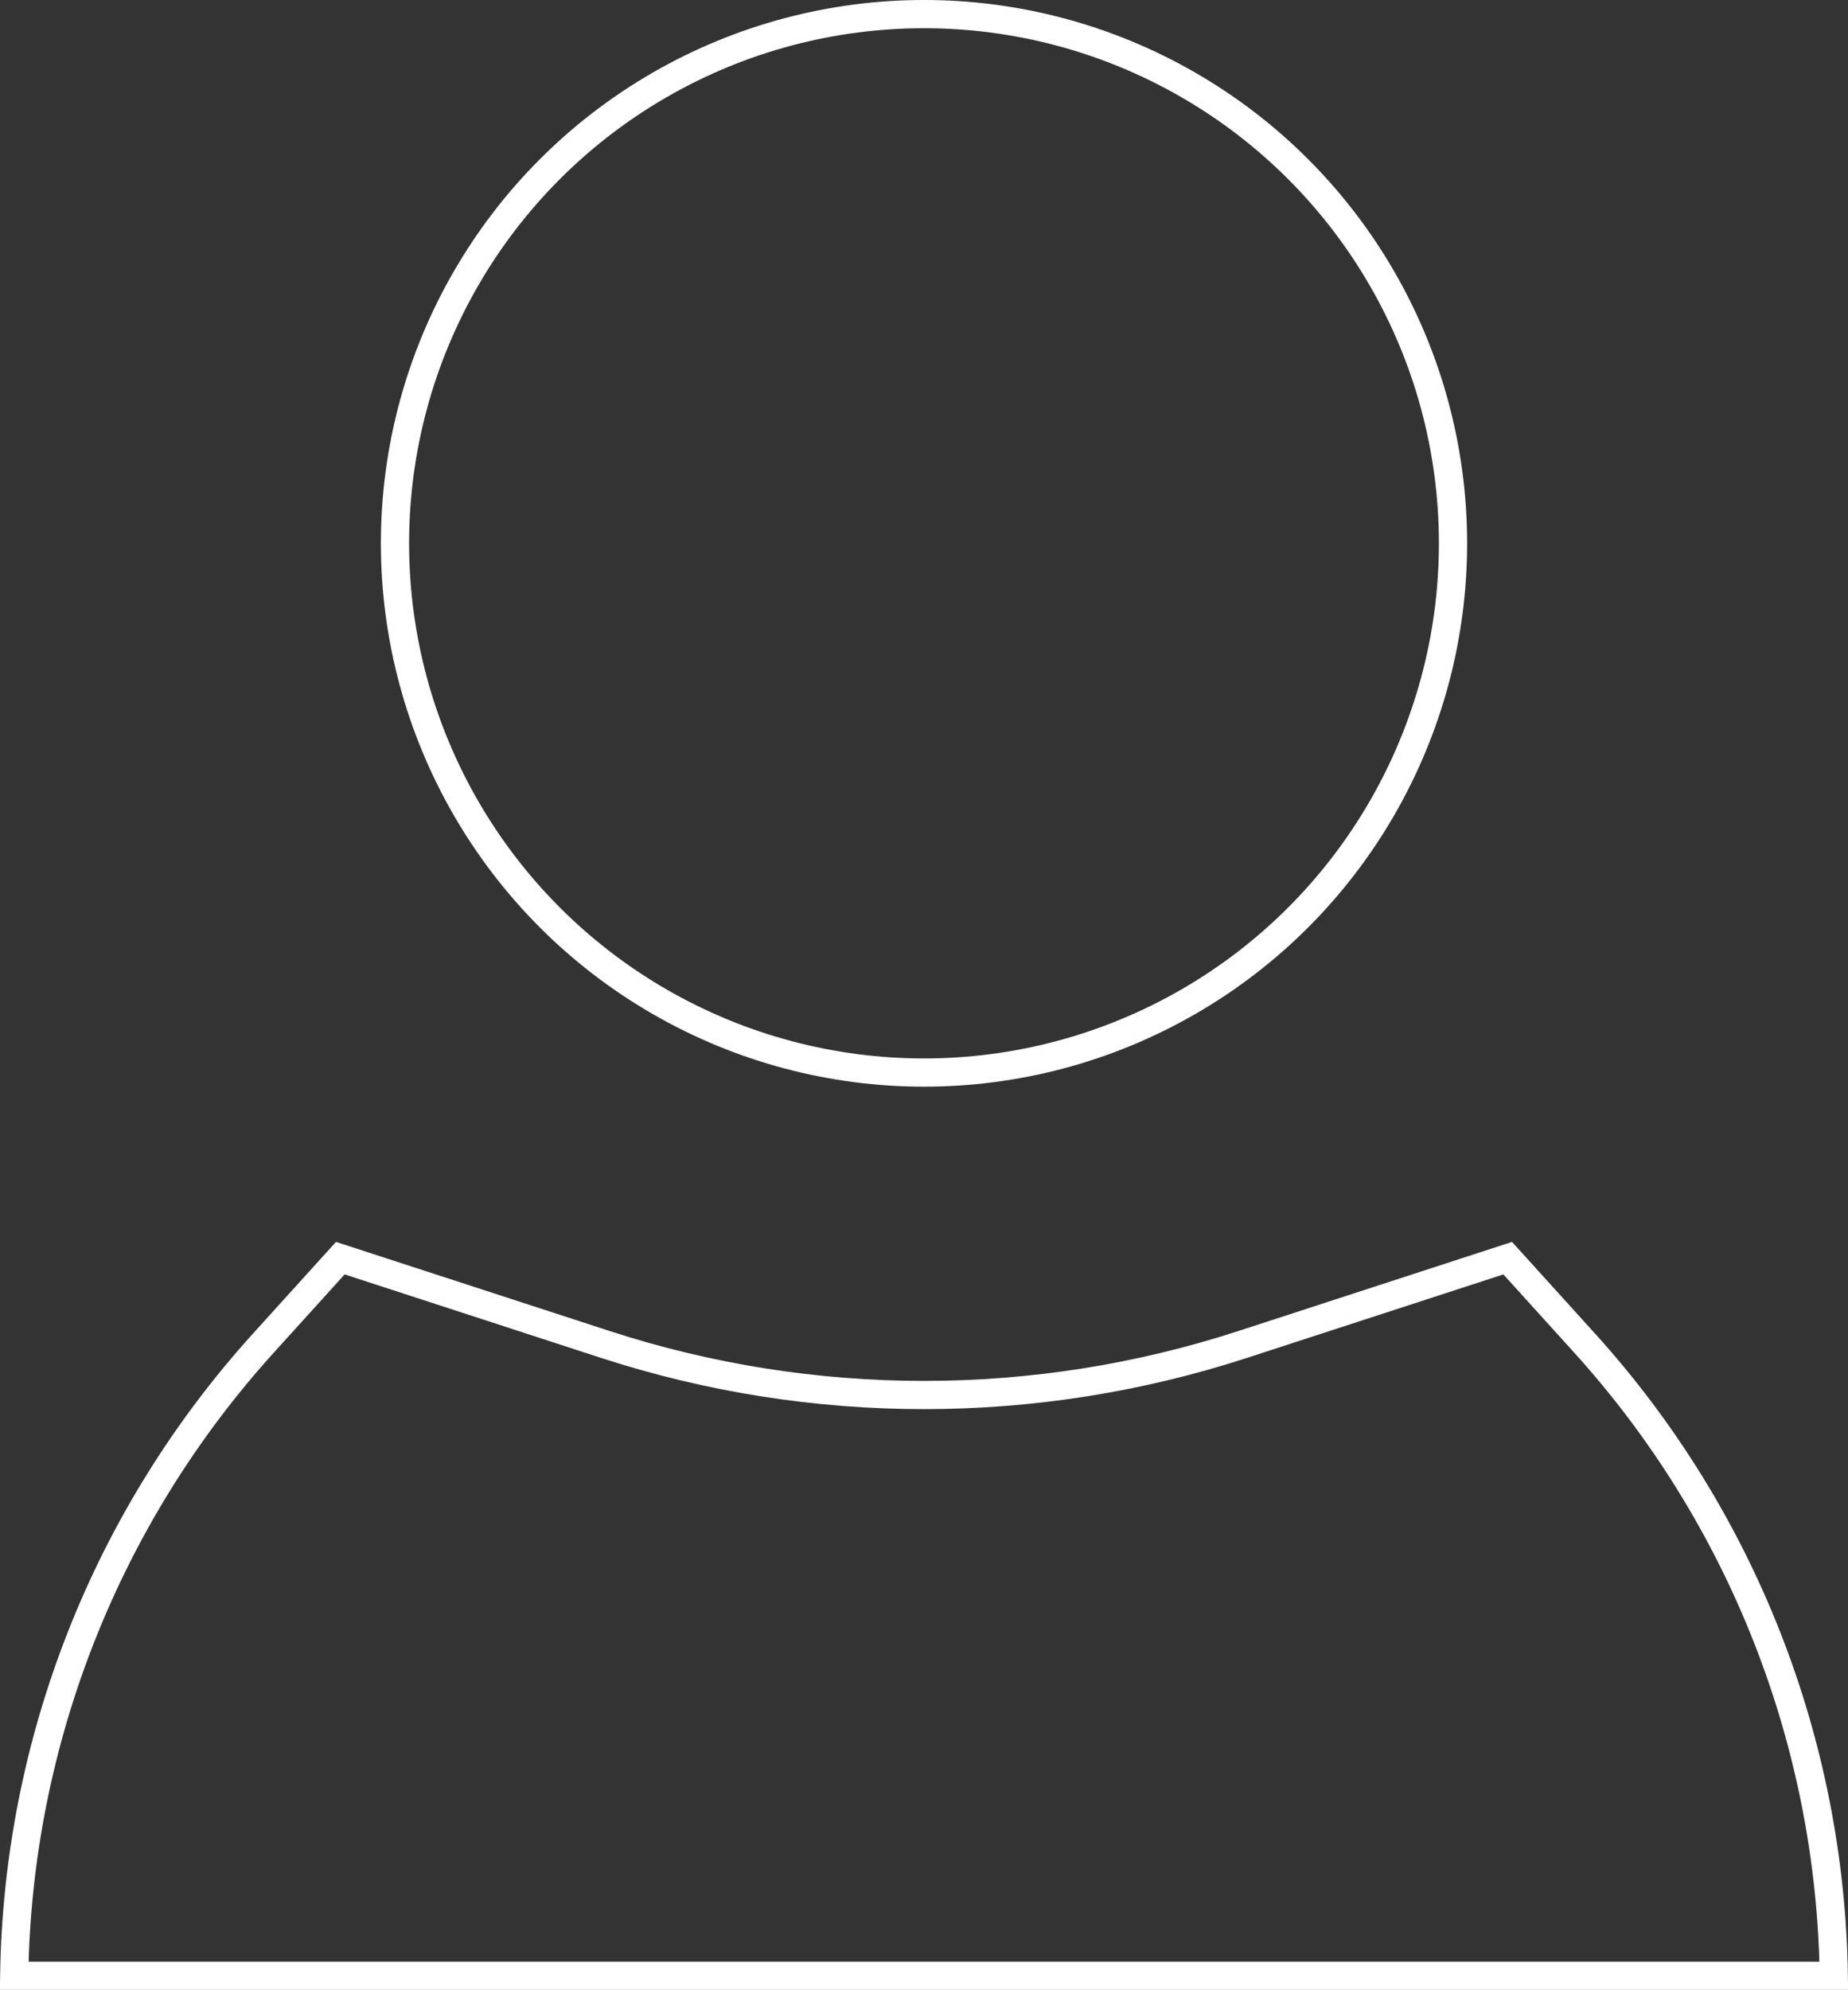 <svg width="131" height="141" viewBox="0 0 131 141" fill="none" xmlns="http://www.w3.org/2000/svg">
<rect x="0" y="0" width="131" height="141" fill="#333333" stroke="none"/>
<circle cx="65.5" cy="38.5" r="37.5" stroke="white" stroke-width="2"/>
<path d="M129.993 140H1.007C1.25 123.415 7.524 107.473 18.677 95.164L24.124 89.151L42.904 95.264C57.589 100.044 73.411 100.044 88.096 95.264L106.876 89.151L112.324 95.164C123.476 107.473 129.75 123.415 129.993 140Z" stroke="white" stroke-width="2"/>
</svg>
